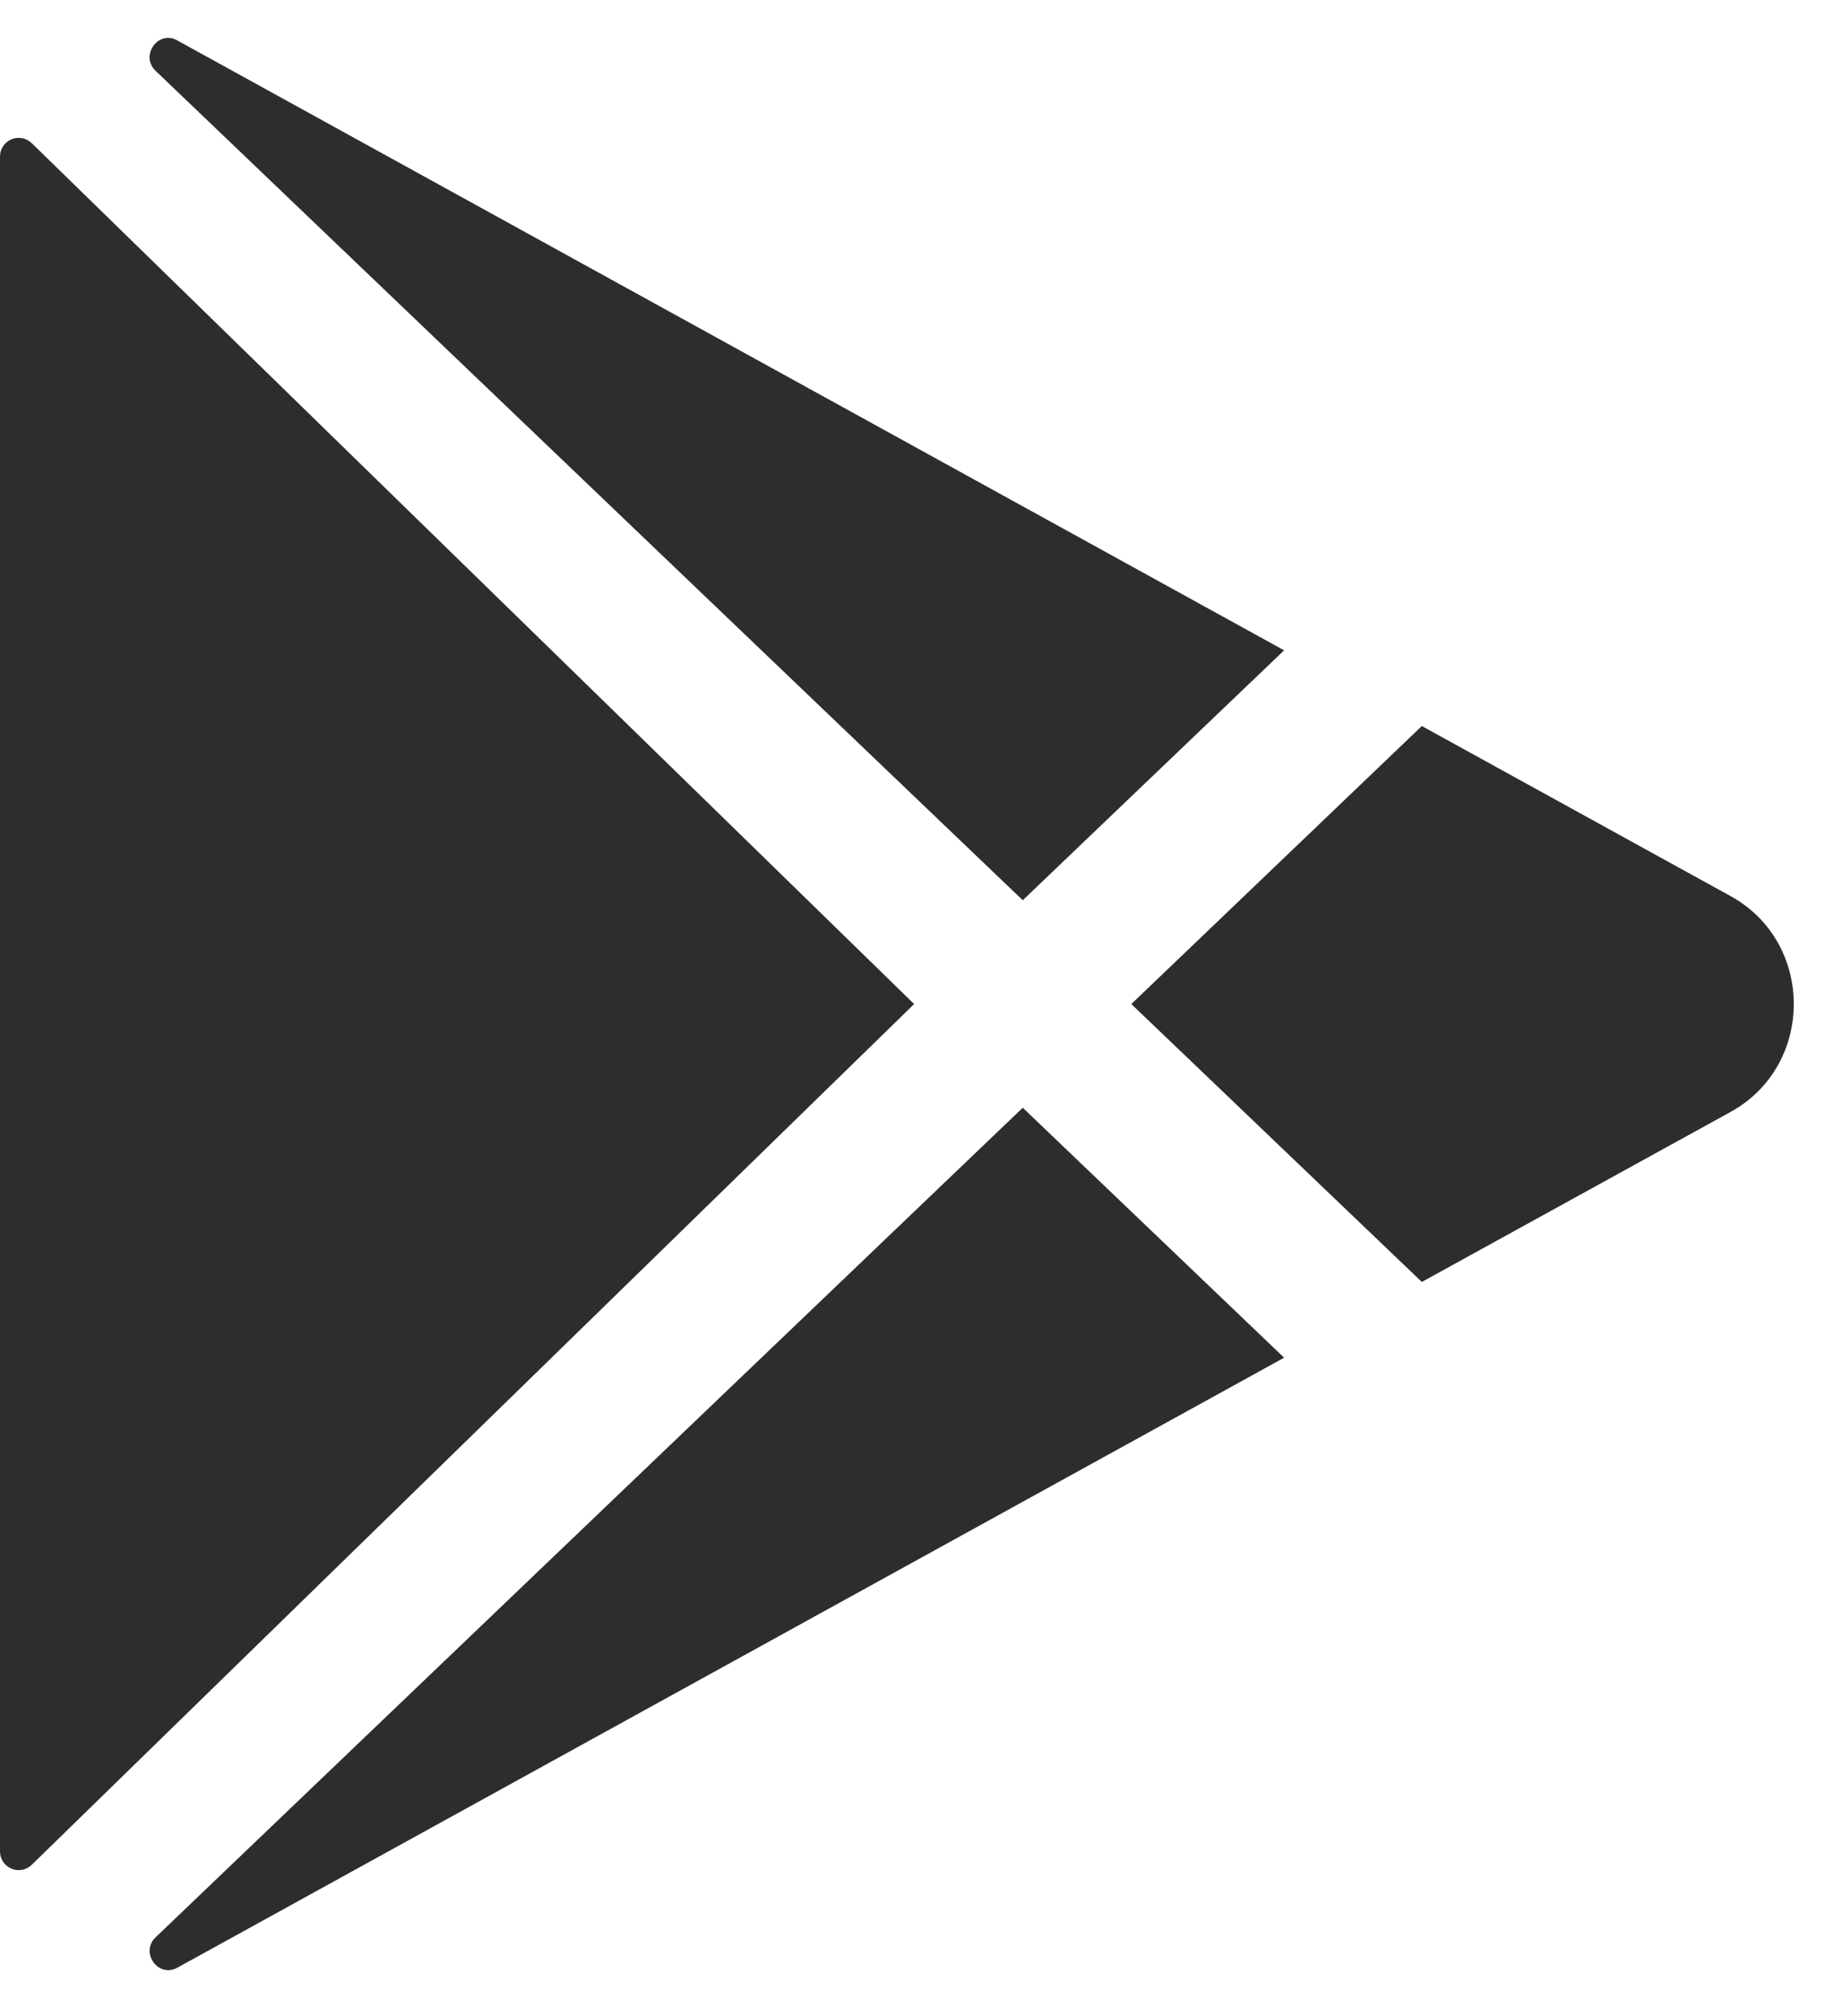 <svg width="32" height="35" viewBox="0 0 32 35" fill="none" xmlns="http://www.w3.org/2000/svg">
<path d="M0 2.716V32.14C0 32.204 0.019 32.266 0.055 32.319C0.09 32.372 0.141 32.414 0.2 32.438C0.258 32.463 0.323 32.469 0.386 32.457C0.449 32.445 0.506 32.415 0.552 32.37L15.872 17.429L0.552 2.486C0.506 2.441 0.449 2.411 0.386 2.399C0.323 2.387 0.258 2.393 0.2 2.418C0.141 2.442 0.09 2.484 0.055 2.537C0.019 2.59 0 2.652 0 2.716ZM22.296 11.289L3.086 0.706L3.074 0.699C2.743 0.519 2.429 0.967 2.7 1.228L17.758 15.627L22.296 11.289ZM2.701 33.63C2.429 33.89 2.743 34.338 3.076 34.158L3.088 34.152L22.296 23.568L17.758 19.229L2.701 33.63ZM30.051 15.557L24.687 12.603L19.643 17.429L24.687 22.253L30.051 19.3C31.51 18.494 31.51 16.363 30.051 15.557Z" fill="#2D2D2D"/>
</svg>
